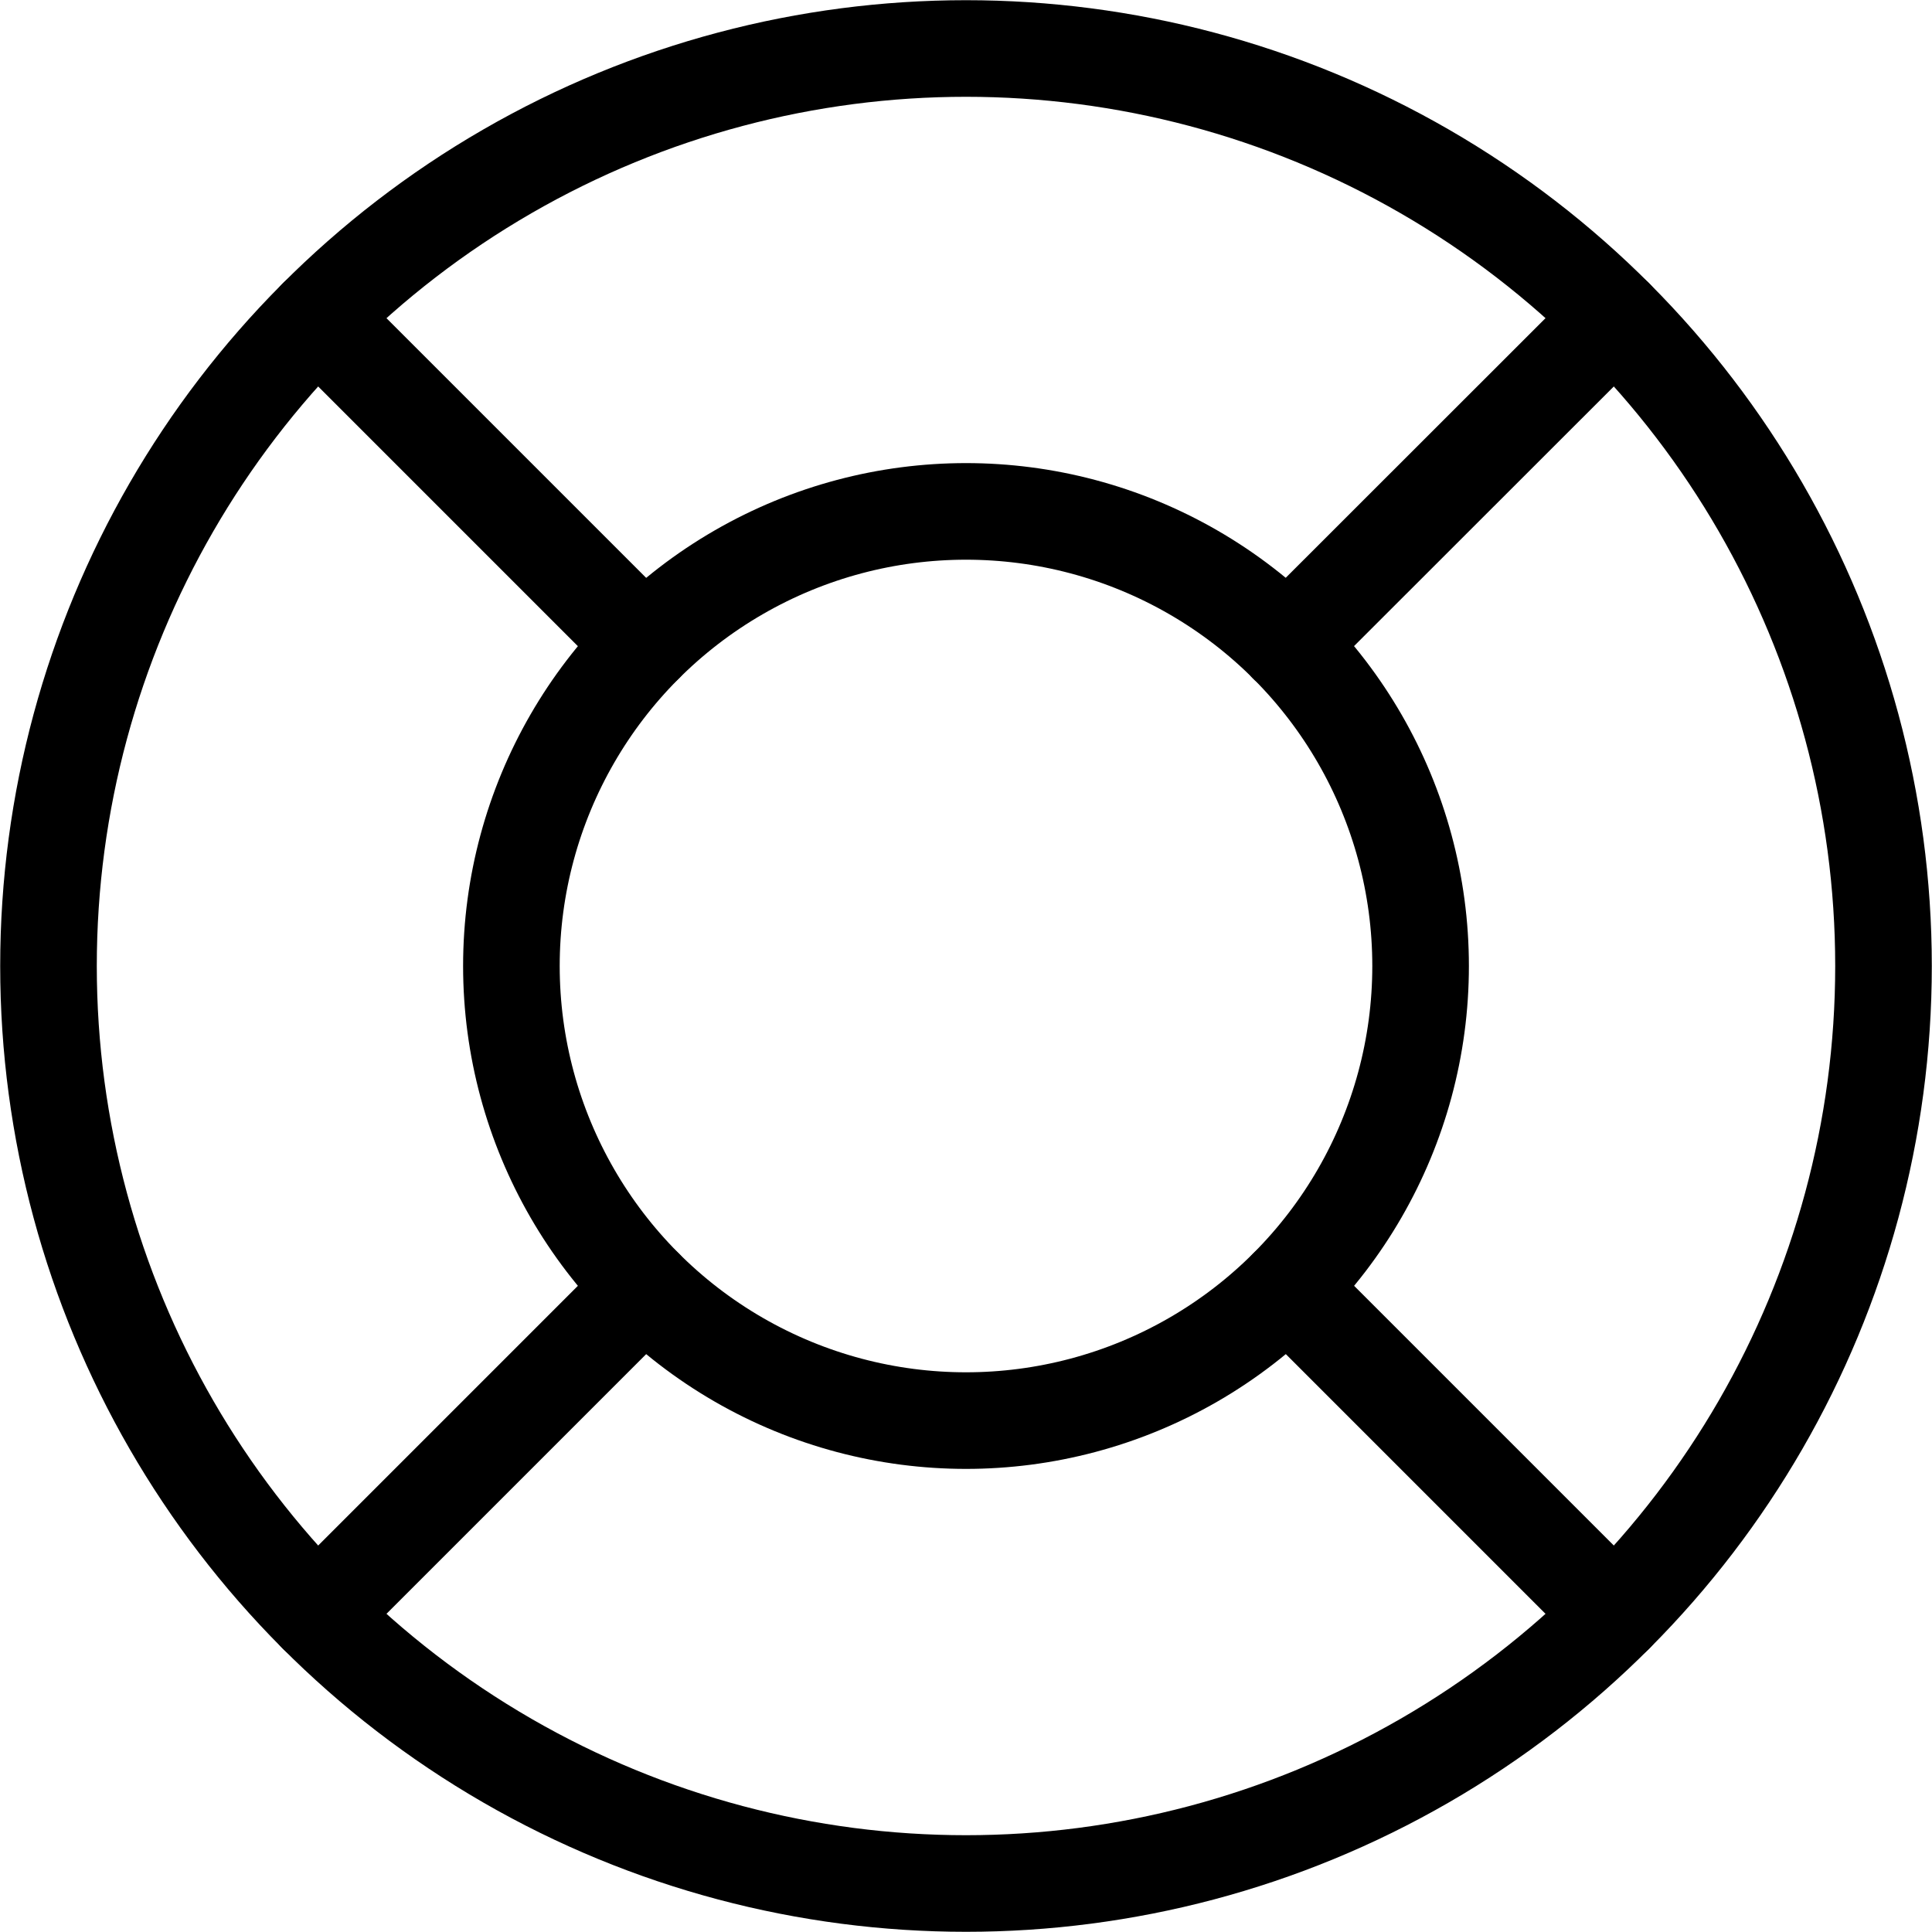 <svg xmlns="http://www.w3.org/2000/svg" viewBox="0 0 100 100"><defs><style>.a{fill:none;stroke:#000;stroke-linecap:round;stroke-linejoin:round;stroke-width:5px;}</style></defs><title>help</title><circle class="a" cx="50" cy="50" r="47.49"/><circle class="a" cx="50" cy="50" r="23.53"/><line class="a" x1="33.36" y1="66.64" x2="16.42" y2="83.58"/><line class="a" x1="83.58" y1="16.42" x2="66.63" y2="33.36"/><line class="a" x1="33.36" y1="33.36" x2="16.42" y2="16.42"/><line class="a" x1="83.58" y1="83.58" x2="66.64" y2="66.64"/></svg>